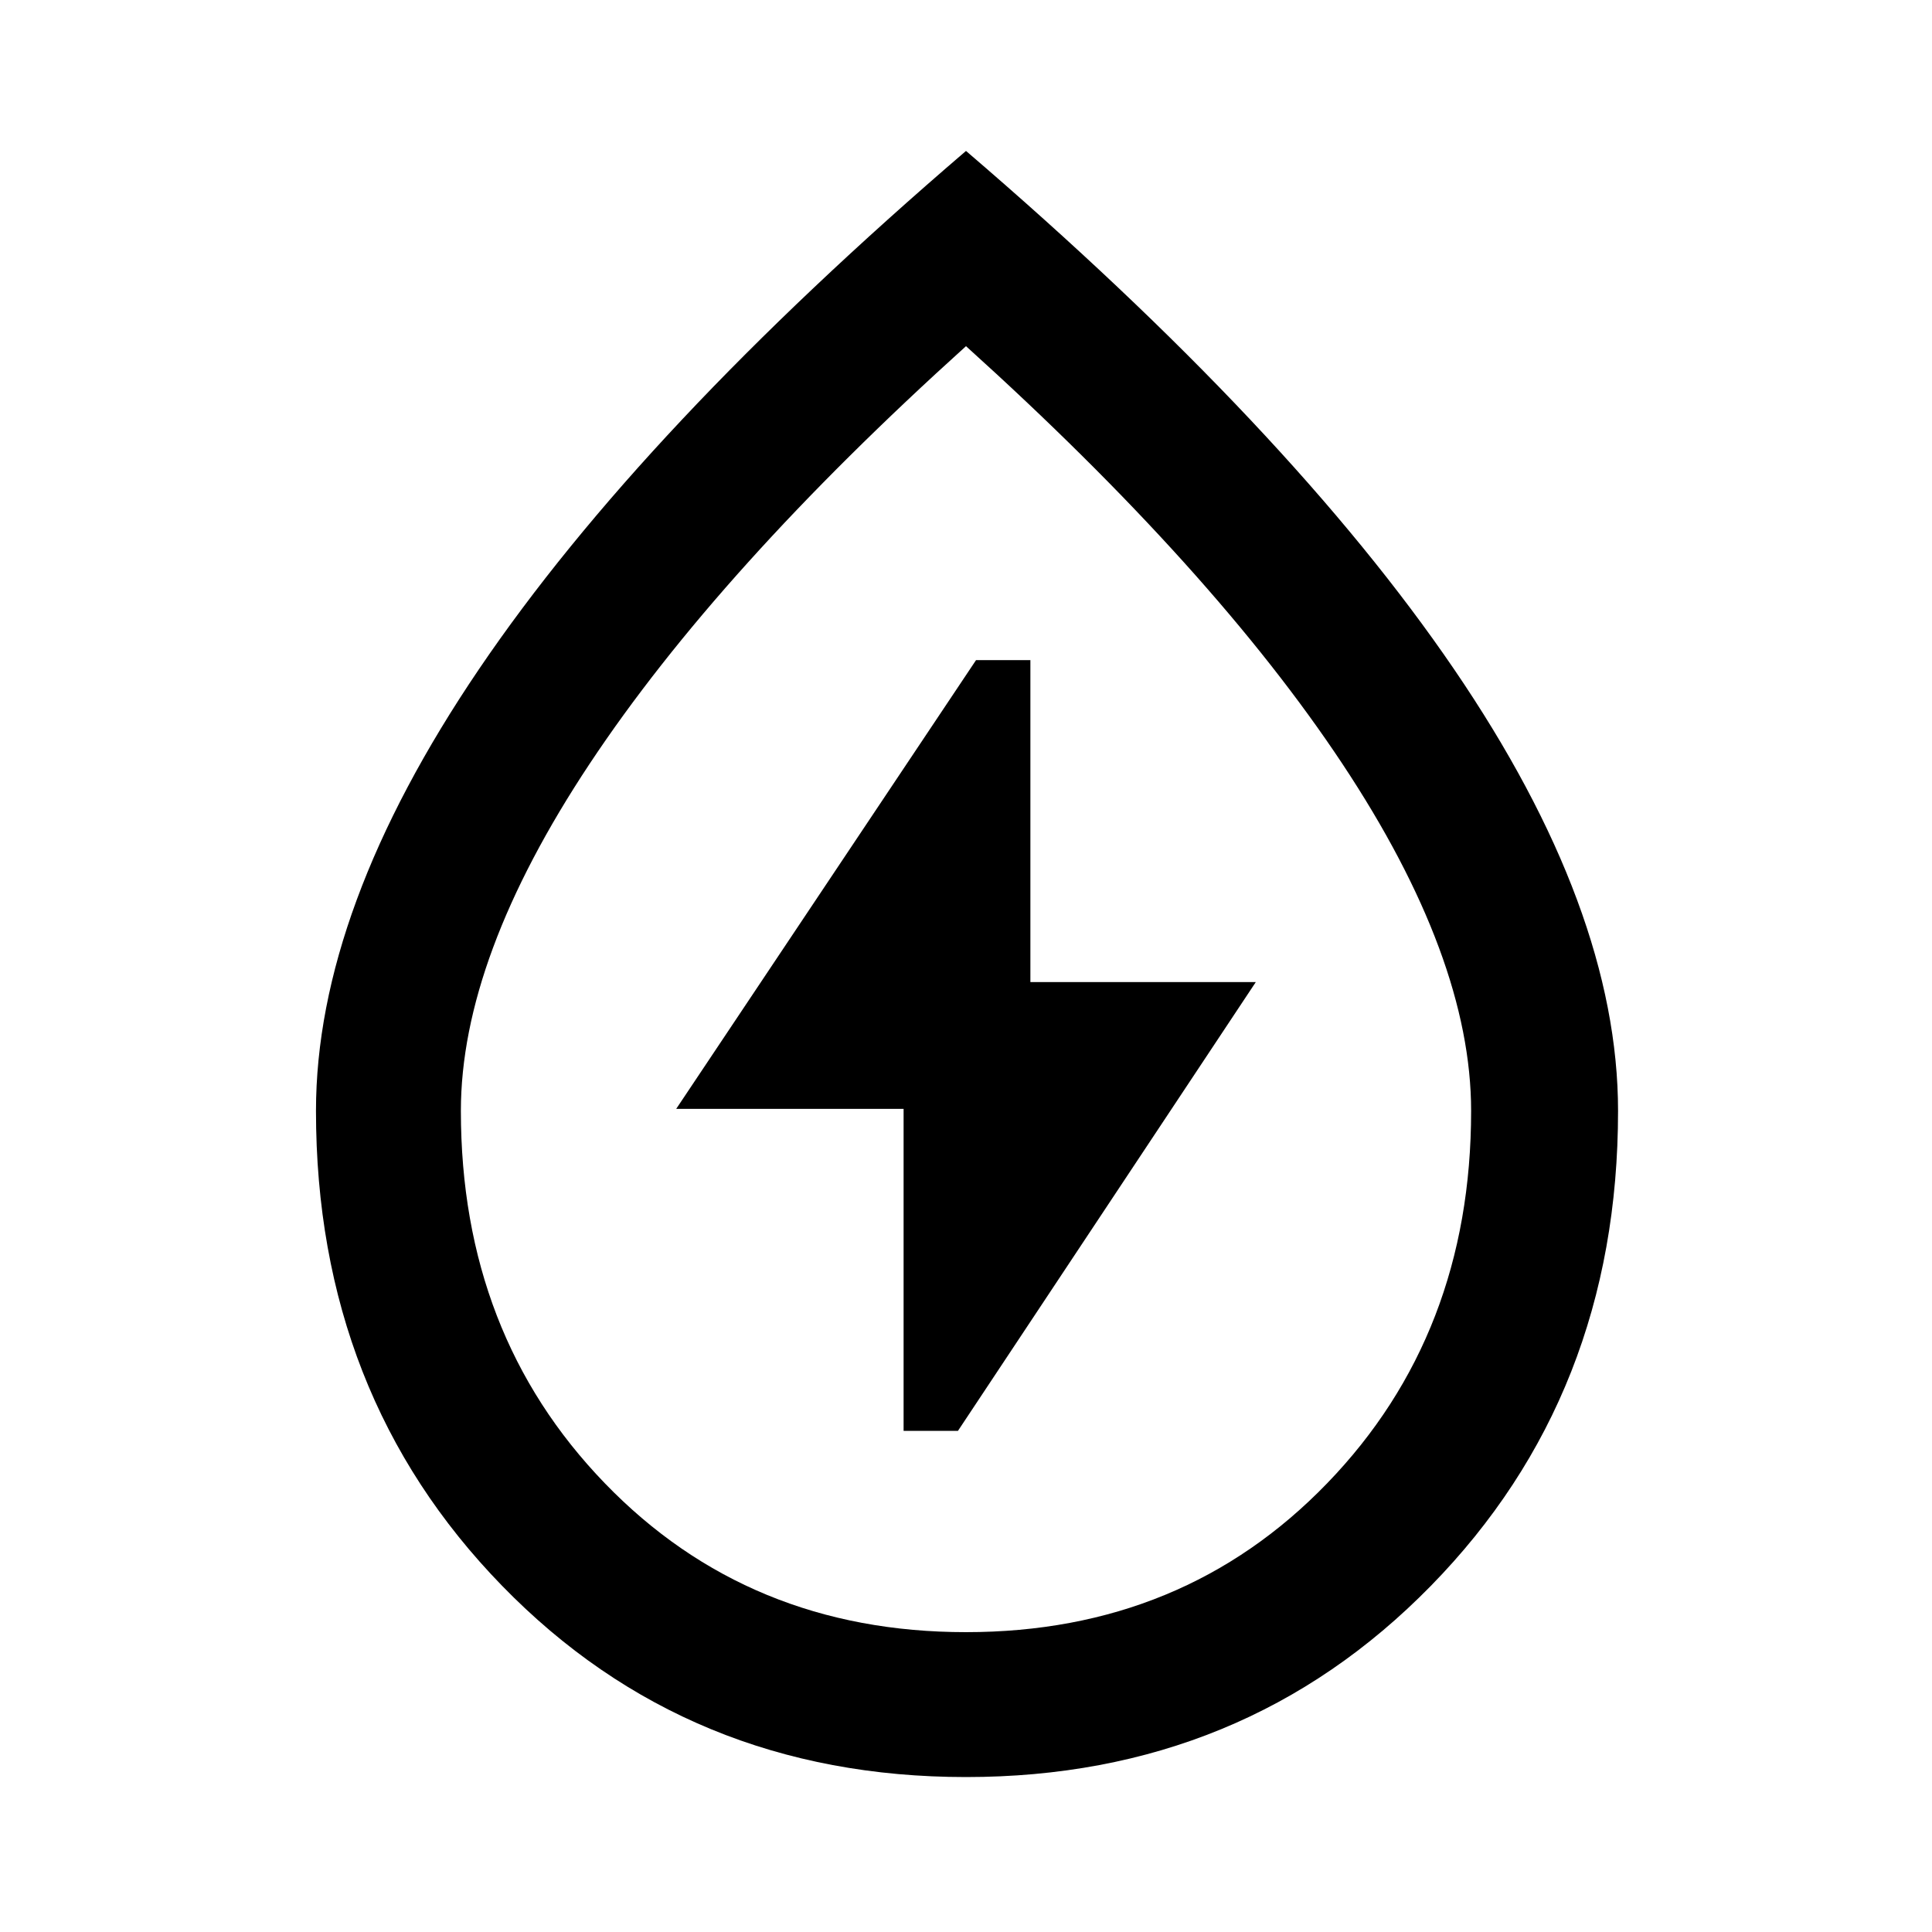 <svg xmlns="http://www.w3.org/2000/svg" height="40" width="40"><path d="M18.708 29.625h1.125L26 20.333h-4.667v-6.666h-1.125L14 22.958h4.708ZM20 36.792q-5.75 0-9.604-3.959Q6.542 28.875 6.542 23q0-4.167 3.375-9.146Q13.292 8.875 20 3.125q6.708 5.75 10.104 10.729Q33.5 18.833 33.5 23q0 5.875-3.875 9.833Q25.75 36.792 20 36.792Zm0-3q4.5 0 7.479-3.084 2.979-3.083 2.979-7.708 0-3.167-2.666-7.187Q25.125 11.792 20 7.167q-5.125 4.625-7.792 8.646Q9.542 19.833 9.542 23q0 4.625 2.979 7.708Q15.5 33.792 20 33.792Zm0-13.834Z"/></svg>